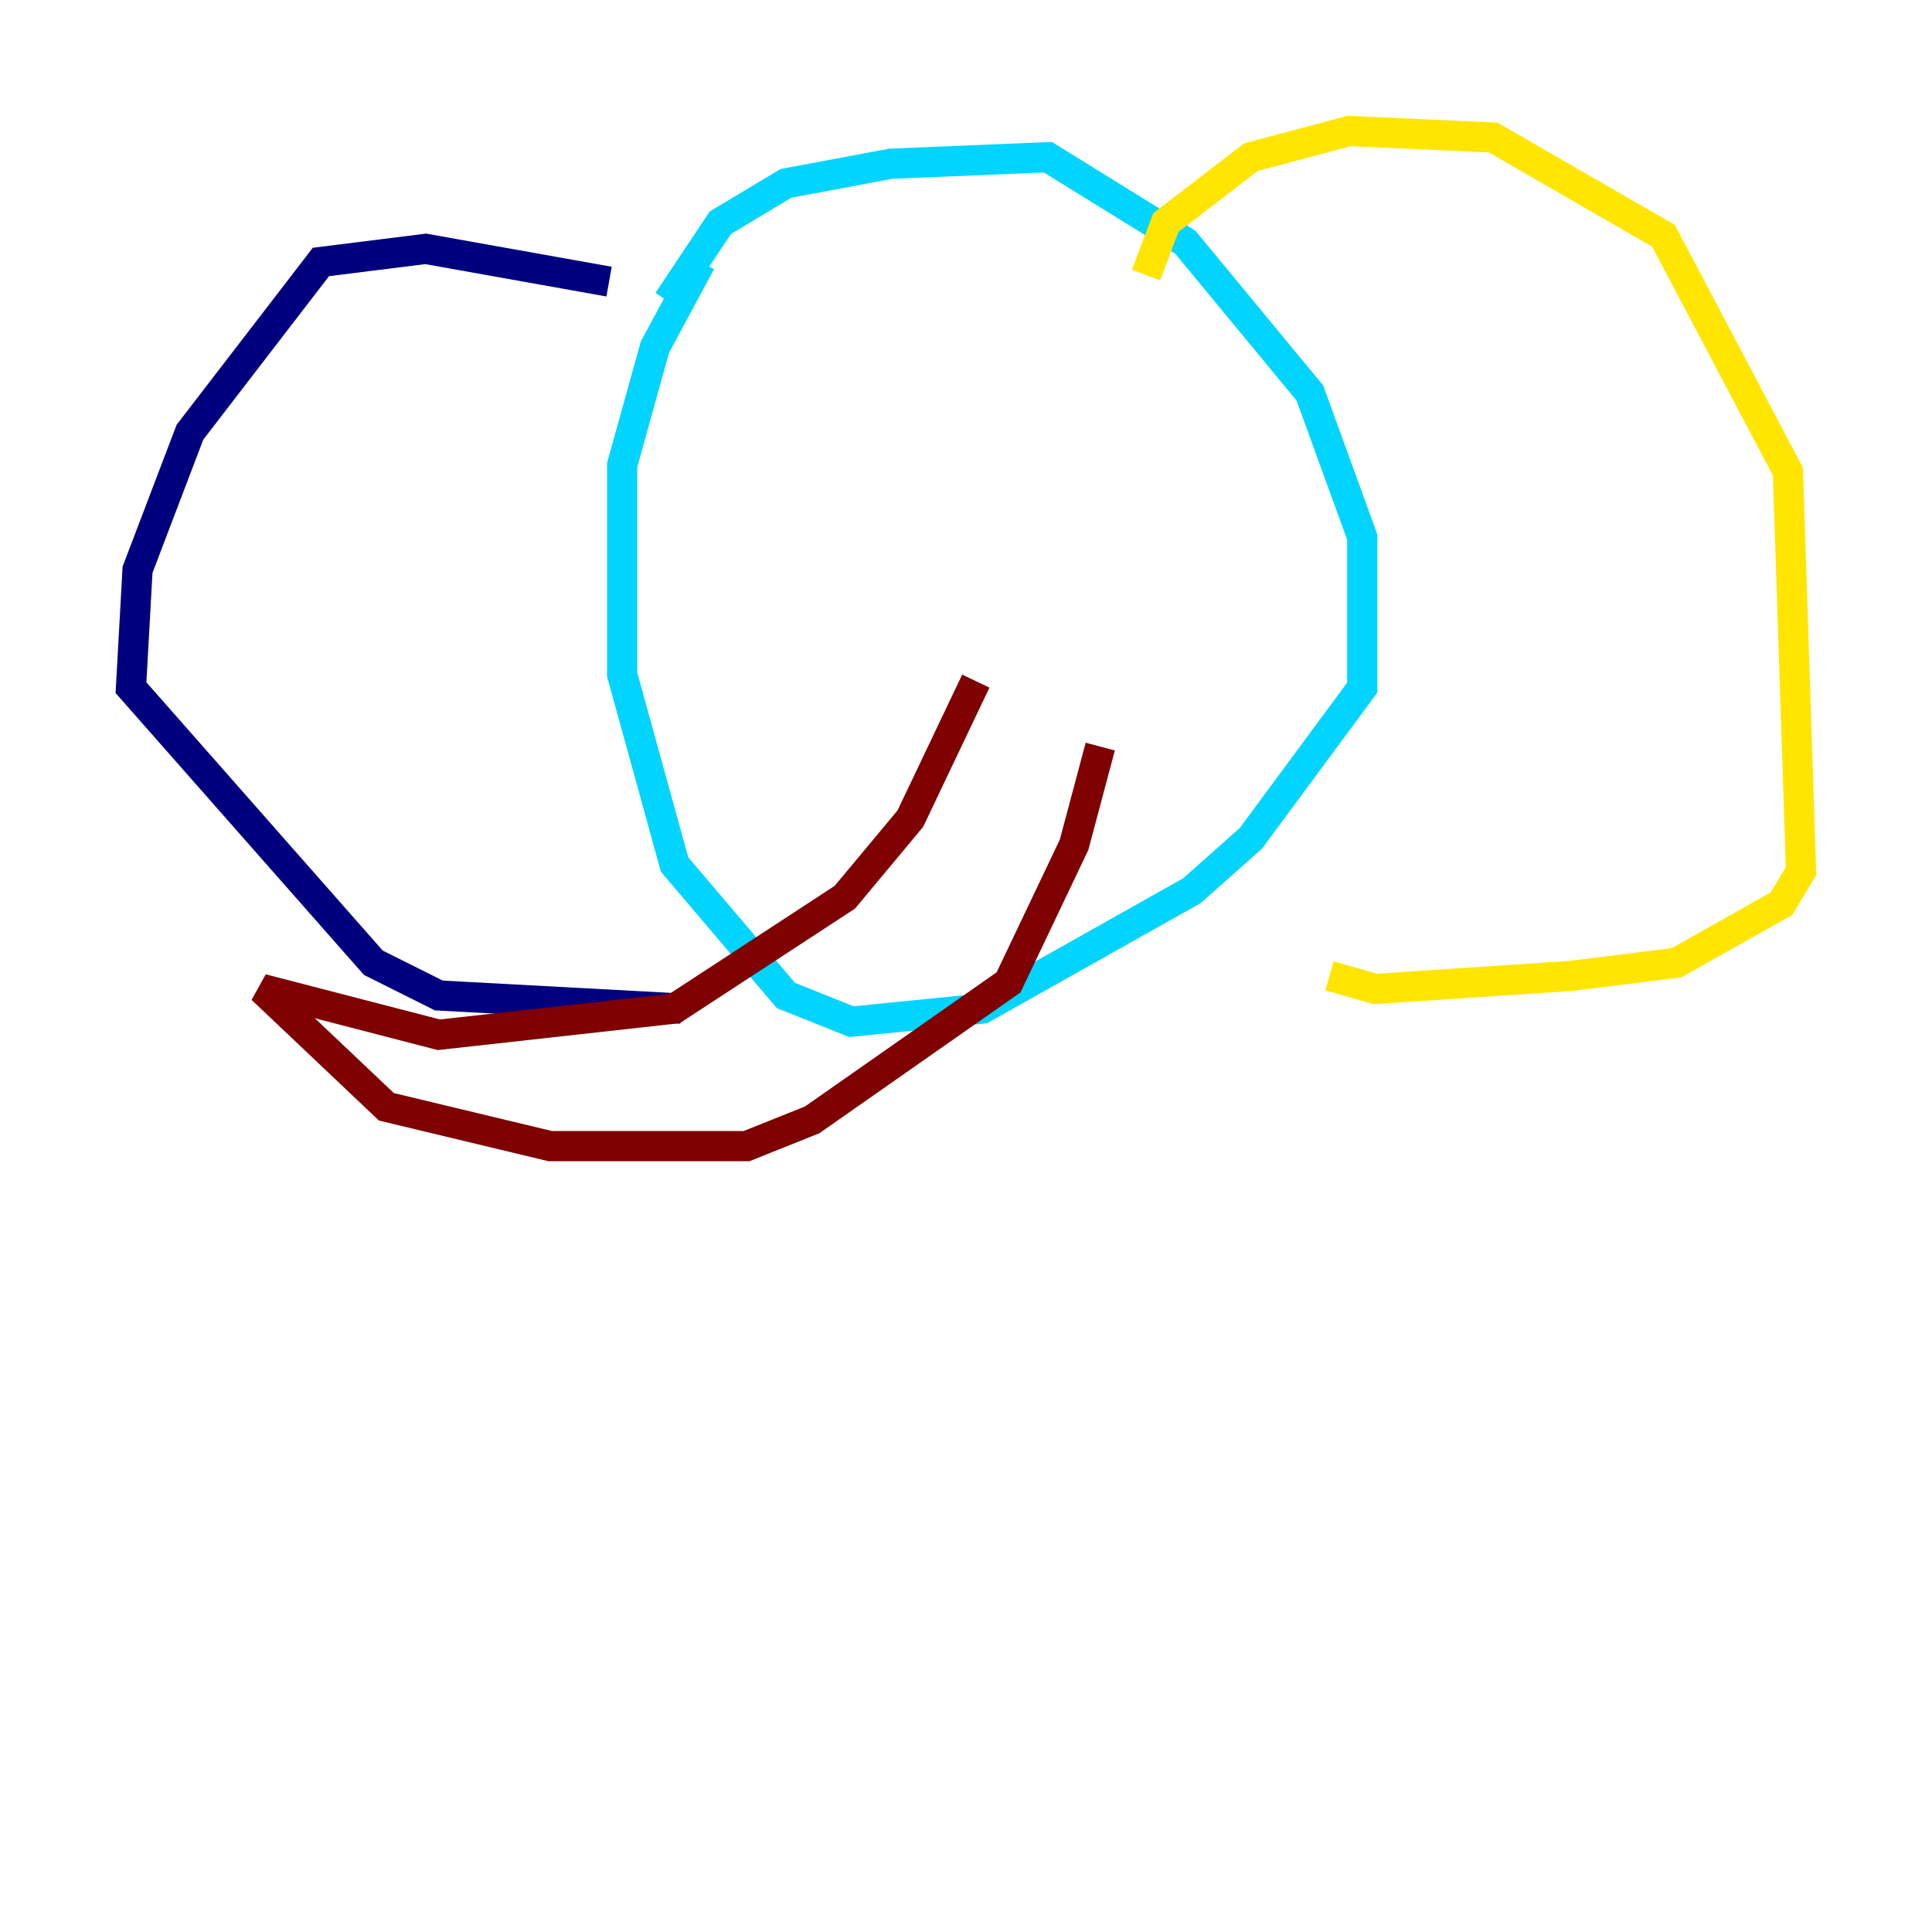 <?xml version="1.0" encoding="utf-8" ?>
<svg baseProfile="tiny" height="128" version="1.2" viewBox="0,0,128,128" width="128" xmlns="http://www.w3.org/2000/svg" xmlns:ev="http://www.w3.org/2001/xml-events" xmlns:xlink="http://www.w3.org/1999/xlink"><defs /><polyline fill="none" points="40.352,18.658 28.203,16.488 21.261,17.356 12.583,28.637 9.112,37.749 8.678,45.559 24.732,63.783 29.071,65.953 45.125,66.82" stroke="#00007f" stroke-width="2" /><polyline fill="none" points="44.258,19.959 47.729,14.752 52.068,12.149 59.01,10.848 69.424,10.414 78.536,16.054 86.78,26.034 90.251,35.58 90.251,45.559 82.875,55.539 78.969,59.01 65.085,66.82 56.407,67.688 52.068,65.953 44.691,57.275 41.22,44.691 41.22,30.807 43.39,22.997 46.427,17.356" stroke="#00d4ff" stroke-width="2" /><polyline fill="none" points="75.932,18.224 77.234,14.752 82.875,10.414 89.383,8.678 98.929,9.112 110.21,15.62 118.454,31.241 119.322,57.709 118.02,59.878 111.078,63.783 104.136,64.651 91.119,65.519 88.081,64.651" stroke="#ffe500" stroke-width="2" /><polyline fill="none" points="64.651,45.125 60.312,54.237 55.973,59.444 44.691,66.82 29.071,68.556 17.356,65.519 25.6,73.329 36.447,75.932 49.464,75.932 53.803,74.197 66.82,65.085 71.159,55.973 72.895,49.464" stroke="#7f0000" stroke-width="2" /></svg>
